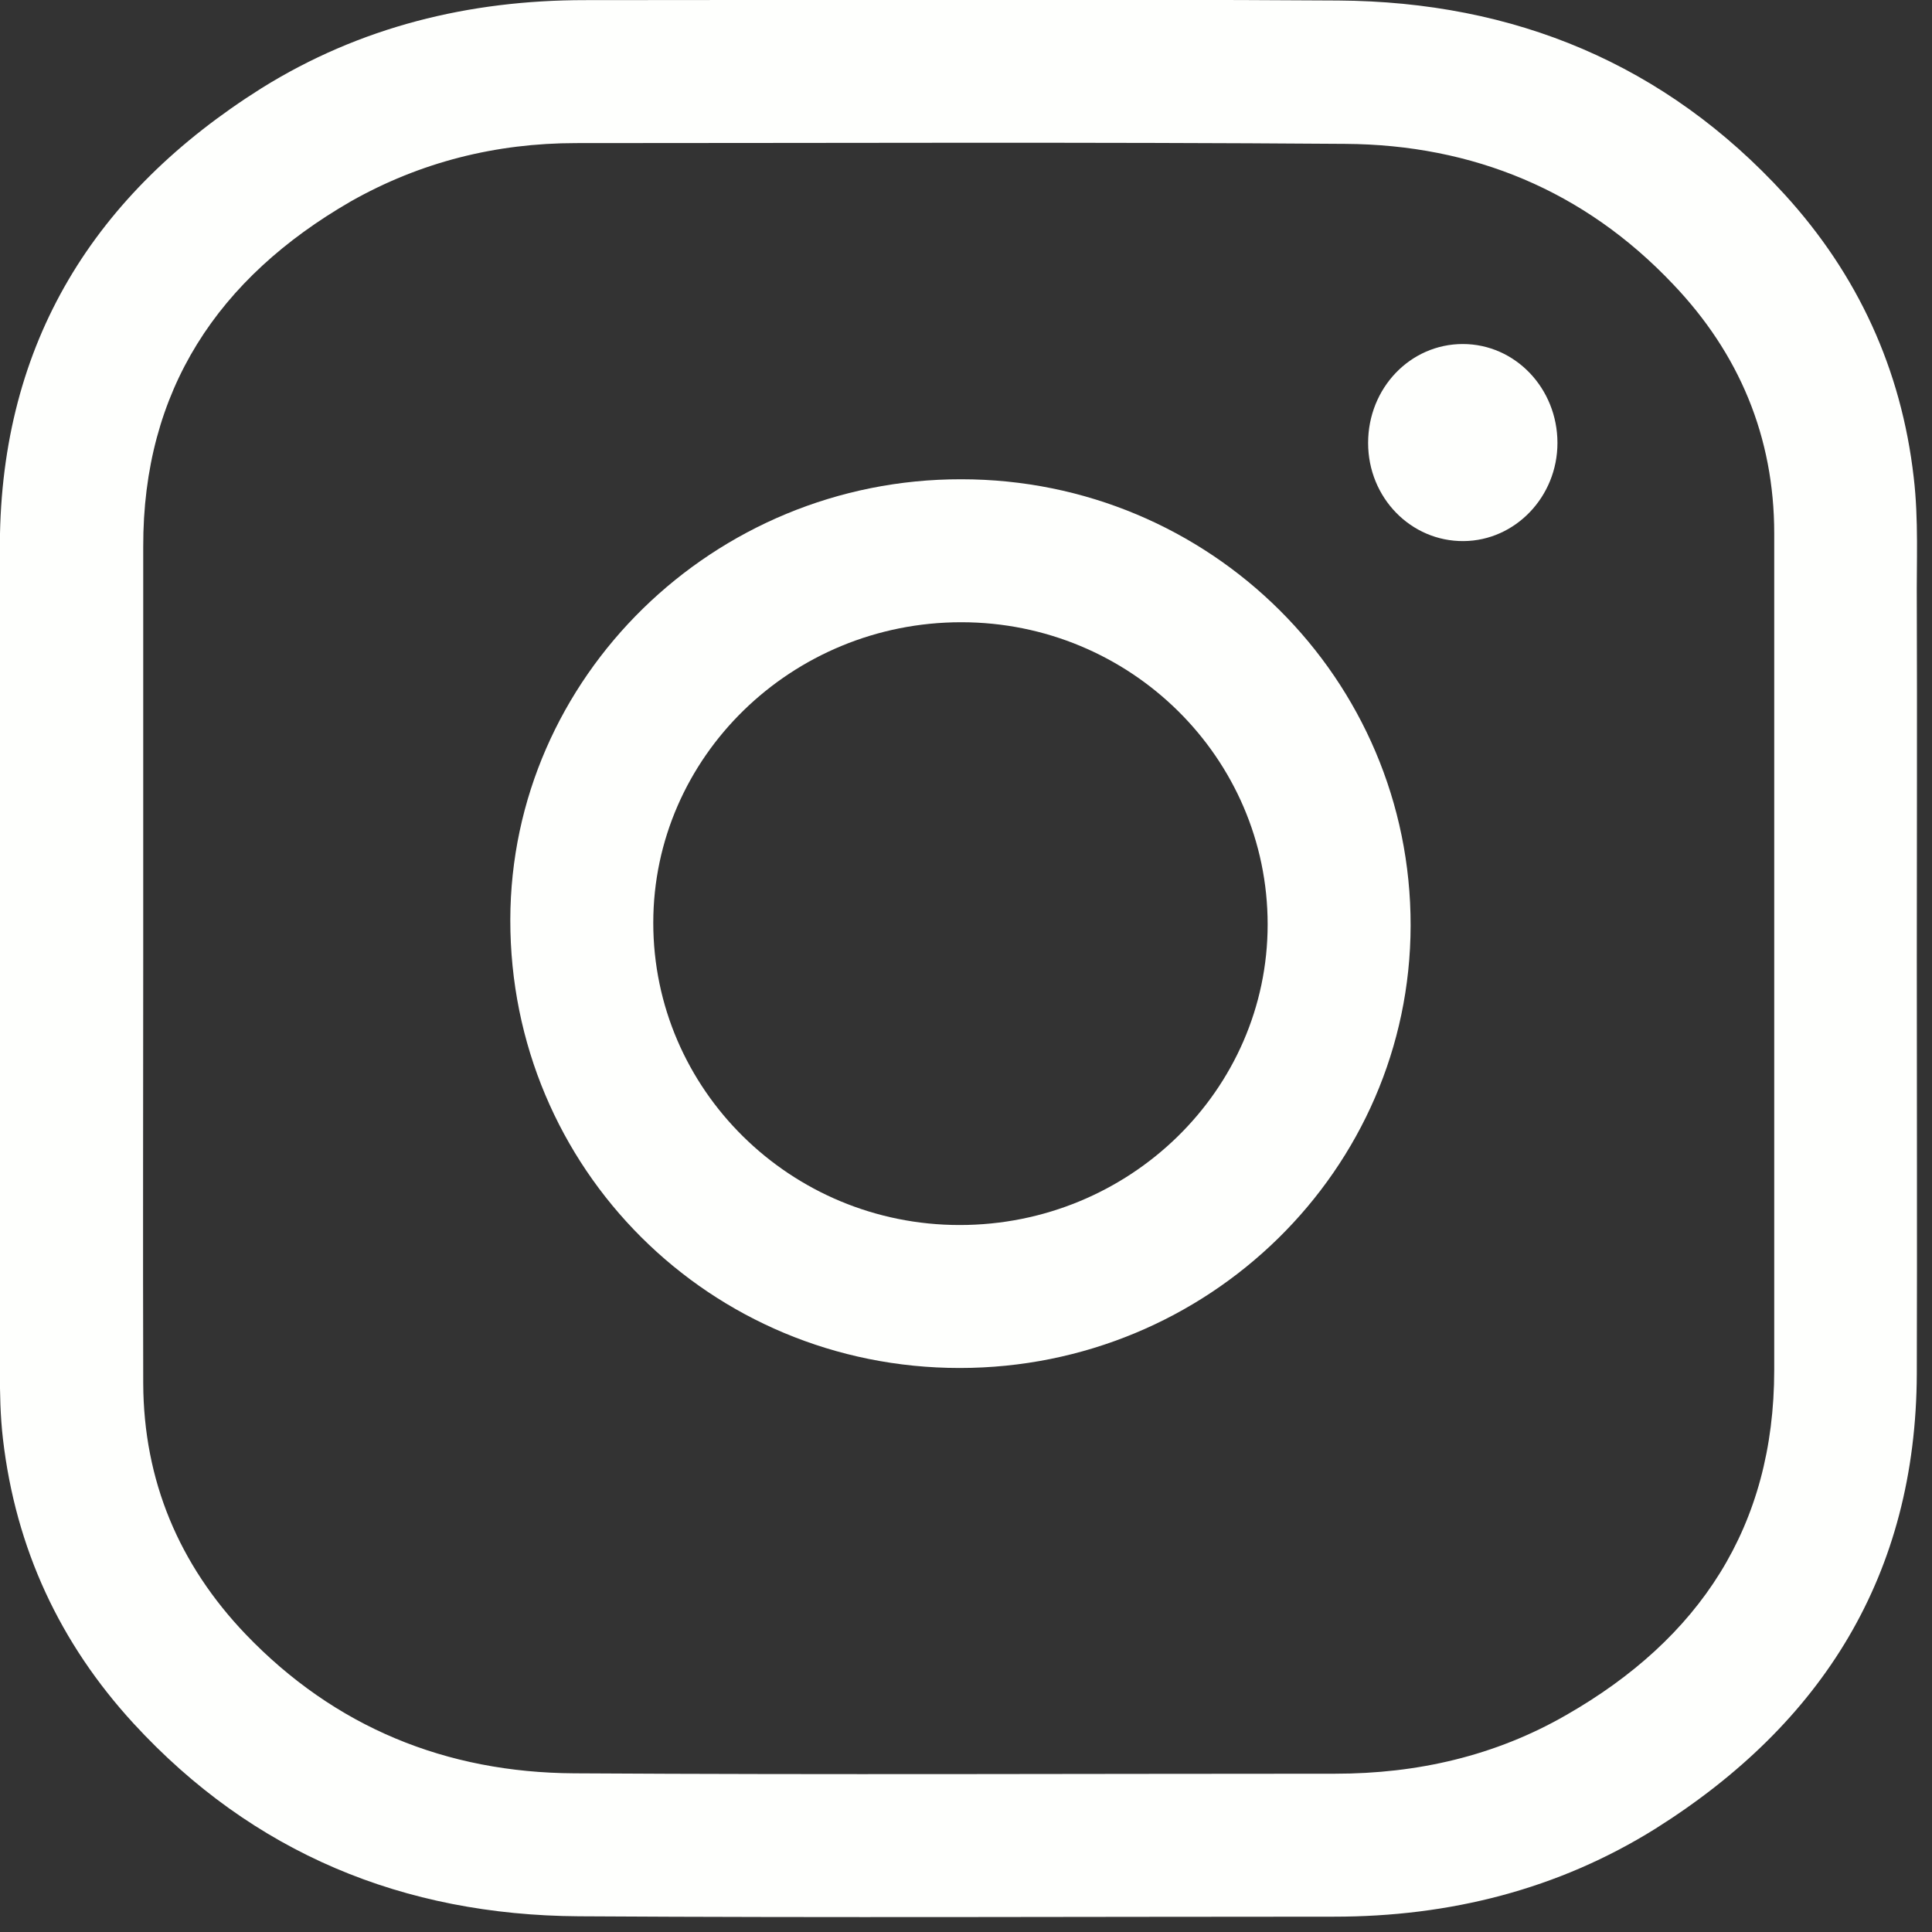 <?xml version="1.0" encoding="UTF-8" standalone="no"?>
<svg
   xmlns:dc="http://purl.org/dc/elements/1.1/"
   xmlns:cc="http://creativecommons.org/ns#"
   xmlns:rdf="http://www.w3.org/1999/02/22-rdf-syntax-ns#"
   xmlns:svg="http://www.w3.org/2000/svg"
   xmlns="http://www.w3.org/2000/svg"
   xmlns:sodipodi="http://sodipodi.sourceforge.net/DTD/sodipodi-0.dtd"
   xmlns:inkscape="http://www.inkscape.org/namespaces/inkscape"
   width="15mm"
   height="15mm"
   viewBox="0 0 15 15"
   version="1.1"
   id="svg8"
   inkscape:version="1.0.2-2 (e86c870879, 2021-01-15)"
   sodipodi:docname="instagram.svg">
  <rect x="0" y="0" width="15" height="15" fill="#333333" stroke="none"/>
  <defs
     id="defs2" />
  <sodipodi:namedview
     id="base"
     pagecolor="#ffffff"
     bordercolor="#666666"
     borderopacity="1.0"
     inkscape:pageopacity="0.0"
     inkscape:pageshadow="2"
     inkscape:zoom="5.6"
     inkscape:cx="32.02444"
     inkscape:cy="52.94406"
     inkscape:document-units="mm"
     inkscape:current-layer="layer1"
     inkscape:document-rotation="0"
     showgrid="false"
     inkscape:window-width="1920"
     inkscape:window-height="1001"
     inkscape:window-x="-11"
     inkscape:window-y="-11"
     inkscape:window-maximized="1"
     units="mm" />
  <g
     inkscape:label="Шар 1"
     inkscape:groupmode="layer"
     id="layer1">
    <g
       id="g1273"
       transform="matrix(0.03,0,0,0.03,-0.268,-0.269)"
       style="fill:#fefffd;fill-opacity:1">
      <path
         d="m 505,257 c 0,35.8 0.1,71.6 0,107.5 -0.2,52 -24.4,90.5 -67.6,117.7 C 412.1,498 384,505 354.2,505 289,505 223.9,505.3 158.7,504.9 113.4,504.6 74.4,488.6 43.5,455 24.4,434.2 13,409.7 9.7,381.4 9,375.4 8.9,369.5 8.9,363.5 8.9,292.2 8.8,220.9 8.9,149.6 9.2,97.5 33.4,59 76.6,31.8 102.1,15.9 130.3,9 160.3,9 c 65,0 130,-0.3 195,0.1 45.5,0.3 84.6,16.4 115.5,50.2 18.9,20.7 30.2,45.2 33.4,73.2 1.3,11 0.7,22 0.8,32.9 0.1,30.6 0,61.1 0,91.6 z m -459,0 c 0,36.7 -0.1,73.3 0,110 0.1,25.2 9.3,46.9 26.5,64.9 23.1,24.1 51.9,35.8 85,36 65.7,0.4 131.3,0.1 197,0.1 21.2,0 41.4,-4.6 59.8,-15.2 34.4,-19.7 53.8,-48.7 53.8,-89.3 0,-72.2 0,-144.3 0,-216.5 0,-25 -9.1,-46.6 -26.2,-64.5 C 419,58.3 390.1,46.4 357.1,46.2 290.7,45.7 224.4,46 158,46 137.3,46 117.7,50.9 99.7,61.1 65.4,80.9 45.9,109.9 46,150.5 c 0,35.5 0,71 0,106.5 z"
         fill="#a7a7a7"
         id="path1267"
         style="fill:#fefffd;fill-opacity:1" />
      <path
         d="M 257.3,363 C 192.7,363 140.9,311.4 141,247 141.1,184.3 193.6,132.9 257.7,133 322.1,133 374.1,184.7 374,248.5 373.9,311.7 321.6,363 257.3,363 Z m 0,-37 c 43.9,0 79.7,-34.9 79.7,-77.8 0,-43.1 -35.5,-78.2 -79.3,-78.2 -43.9,0 -79.7,34.9 -79.7,77.8 0,43.1 35.5,78.2 79.3,78.2 z"
         fill="#a7a7a7"
         id="path1269"
         style="fill:#fefffd;fill-opacity:1" />
      <path
         d="m 363,123.6 c 0,-14.2 10.9,-25.6 24.5,-25.6 13.6,0 24.5,11.5 24.5,25.6 0,13.9 -10.9,25.3 -24.3,25.4 -13.6,0.1 -24.7,-11.2 -24.7,-25.4 z"
         fill="#a7a7a7"
         id="path1271"
         style="fill:#fefffd;fill-opacity:1" />
    </g>
  </g>
</svg>
